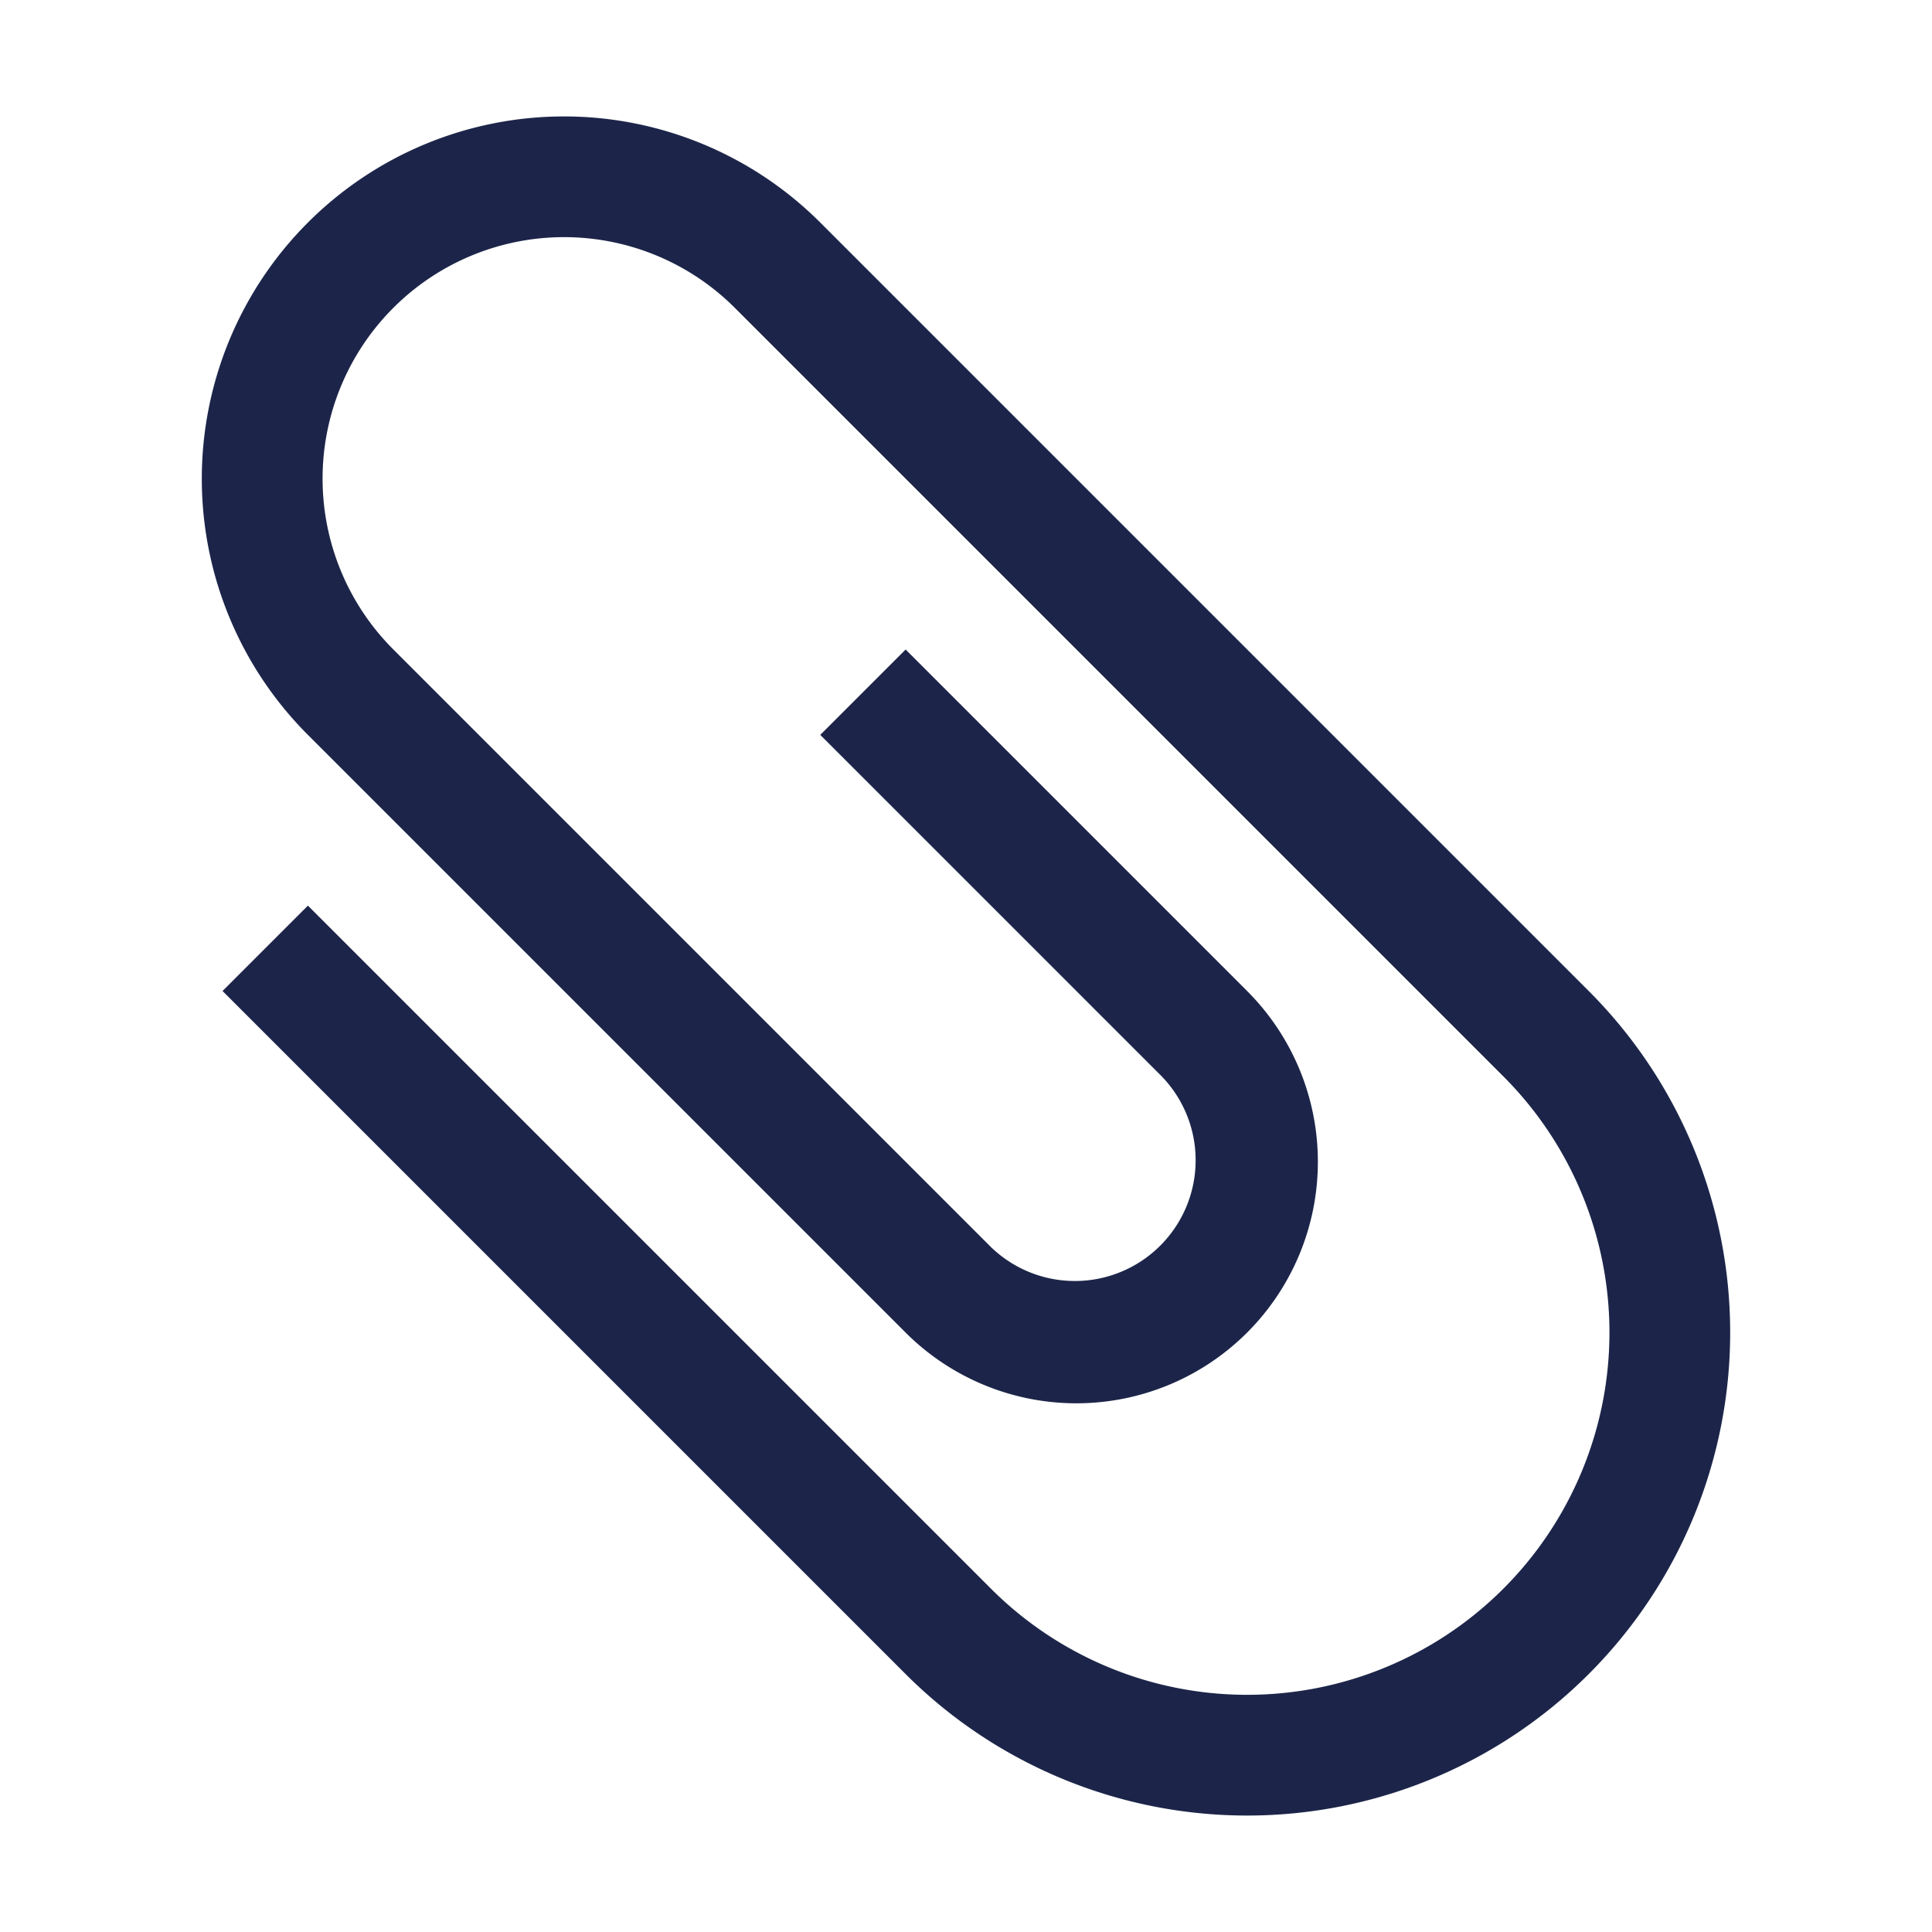 <svg xmlns="http://www.w3.org/2000/svg" width="16" height="16" viewBox="0 0 16 16"><path fill="#1C2549" d="M1.843 8.207L7.5 13.864a4 4 0 0 0 5.657-5.657L6.793 1.843A3 3 0 0 0 2.55 6.086l4.95 4.95a2 2 0 0 0 2.828-2.829L7.5 5.379l-.707.707 2.828 2.828a1 1 0 0 1-1.414 1.414l-4.95-4.95A2 2 0 0 1 6.086 2.55l6.364 6.364a3 3 0 0 1-4.243 4.243L2.55 7.5l-.707.707z"/></svg>